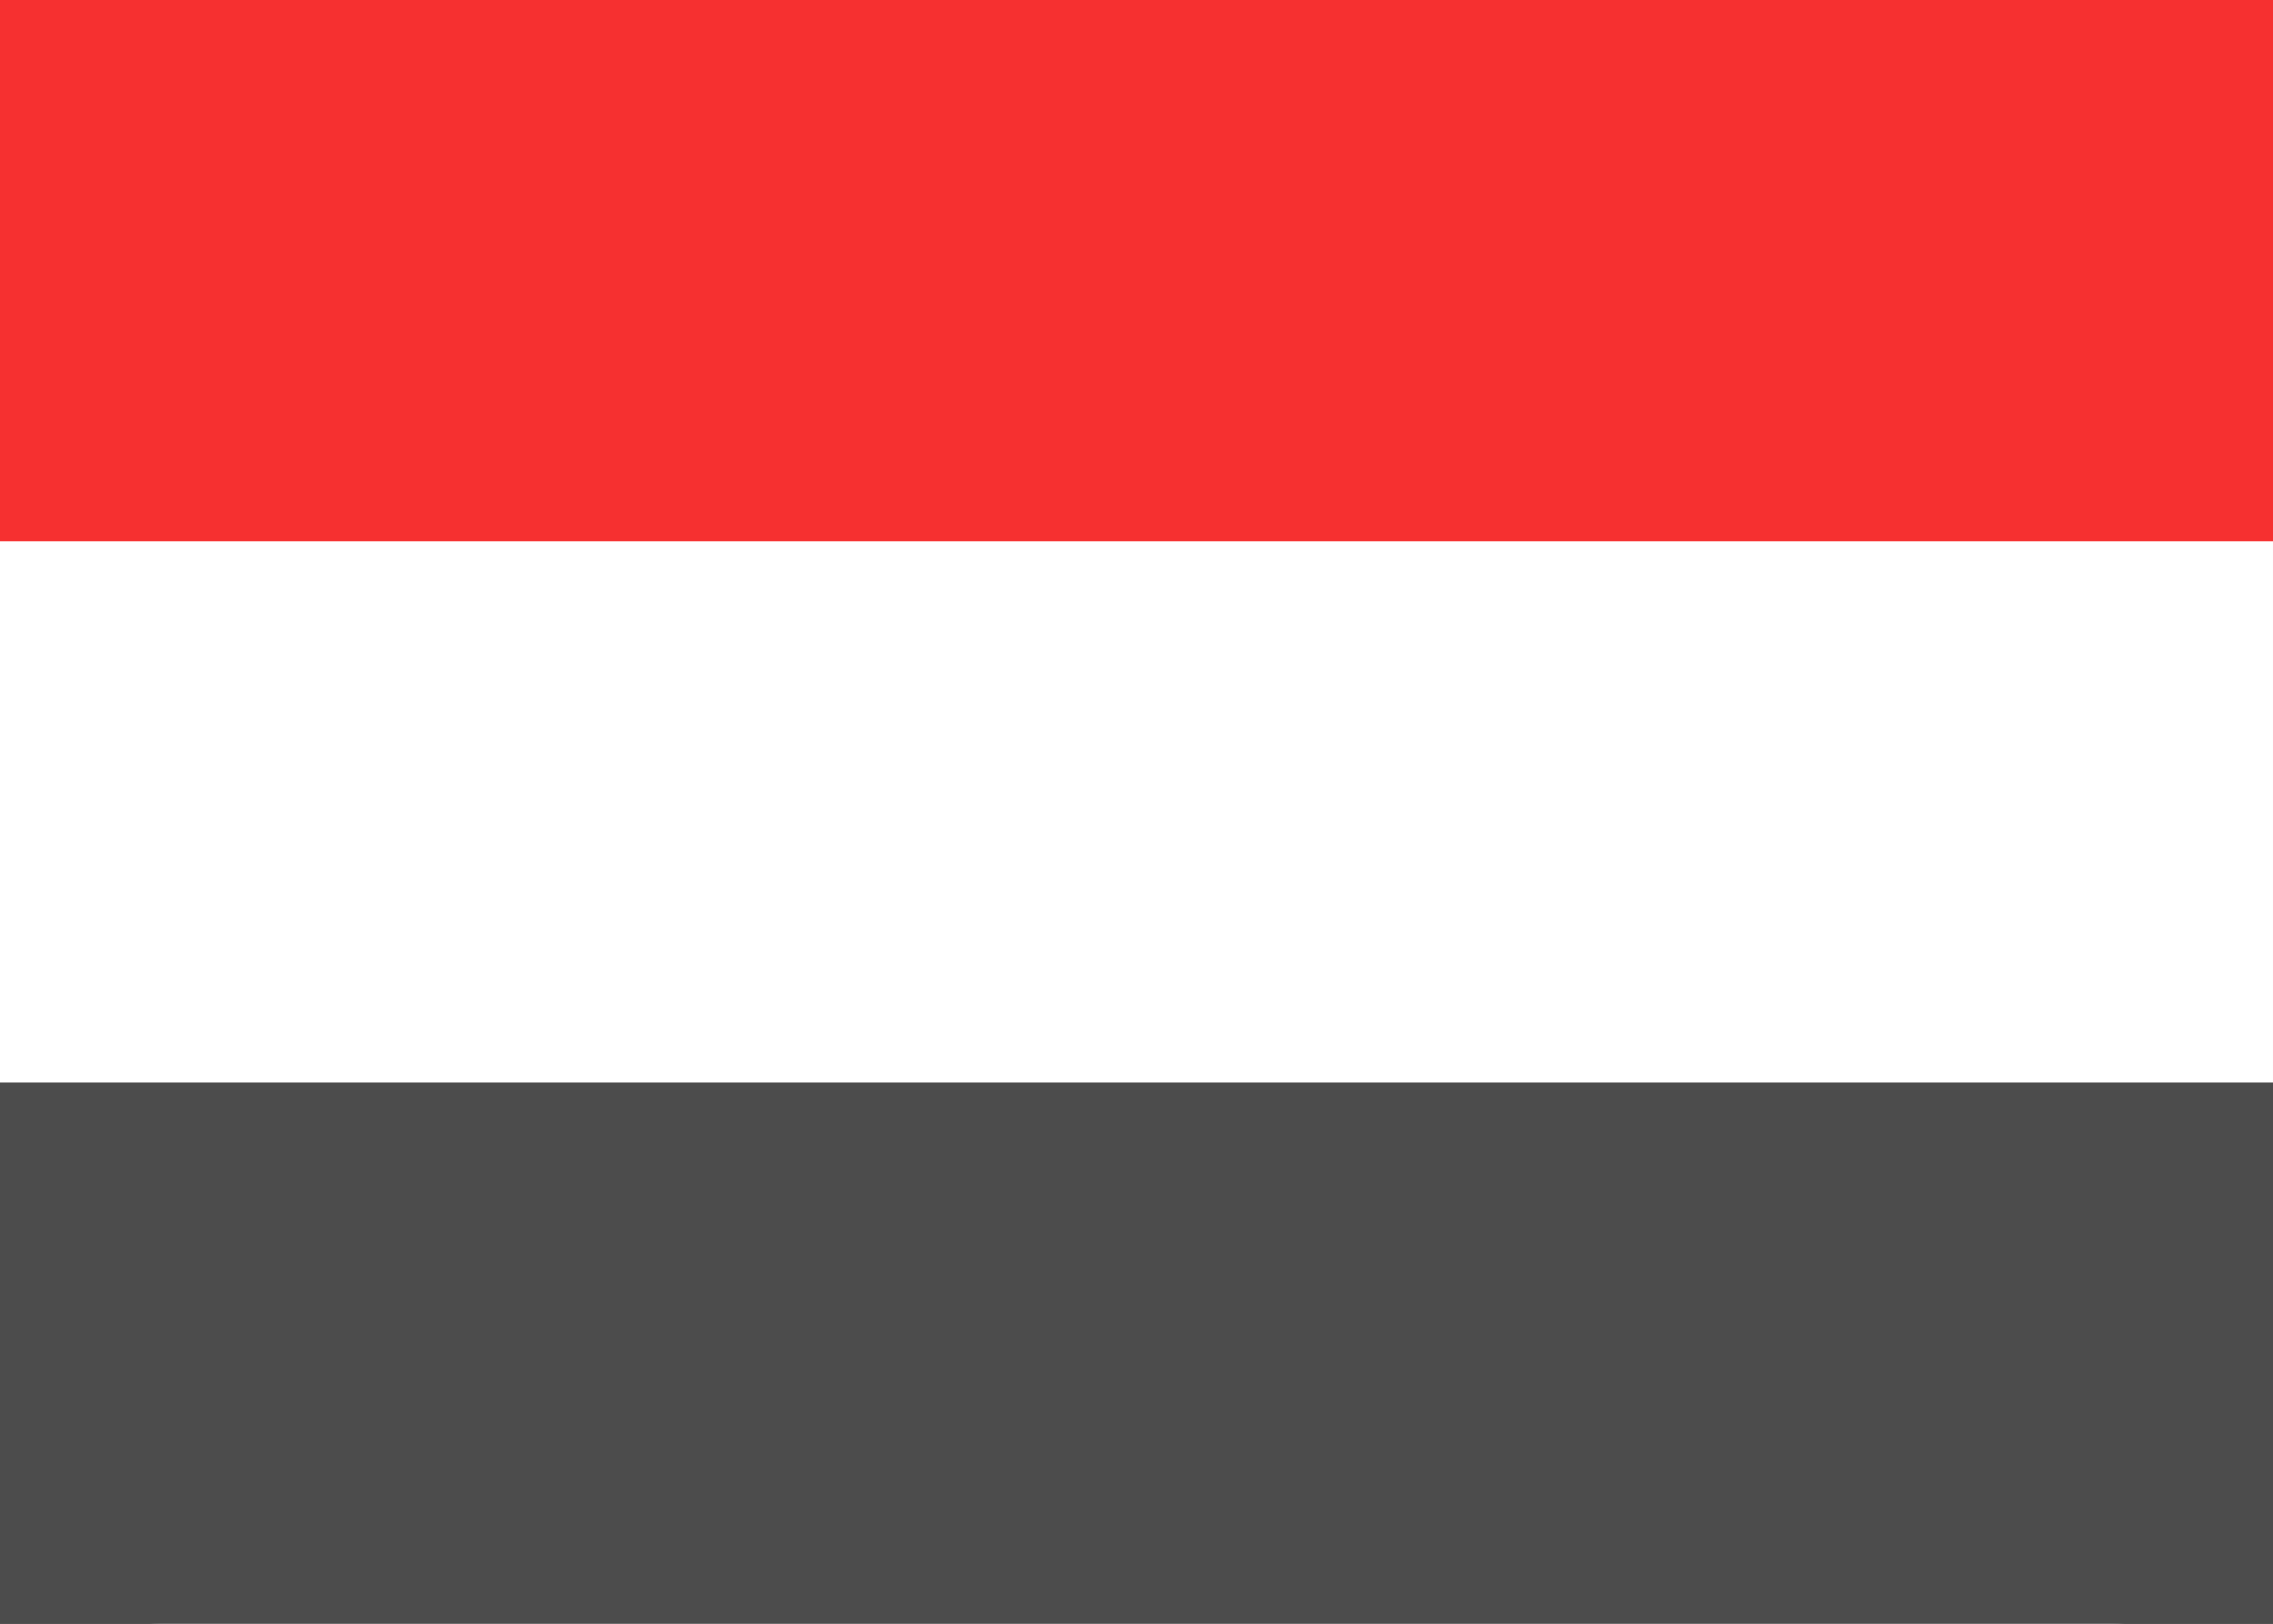 <svg width="28" height="20" viewBox="0 0 28 20" fill="none" xmlns="http://www.w3.org/2000/svg">
<rect x="0" y="0" width="28" height="20" fill="#333333" stroke="none"/>
<g clip-path="url(#clip0_5_1852)">
<rect x="0.25" y="0.25" width="27.5" height="19.5" rx="1.75" fill="white" stroke="white" stroke-width="0.5"/>
<path fill-rule="evenodd" clip-rule="evenodd" d="M0 6.667H28V0H0V6.667Z" fill="#F63030"/>
<path fill-rule="evenodd" clip-rule="evenodd" d="M0 20H28V13.333H0V20Z" fill="#4C4C4C"/>
</g>
<defs>
<clipPath id="clip0_5_1852">
<rect width="28" height="20" fill="white"/>
</clipPath>
</defs>
</svg>
